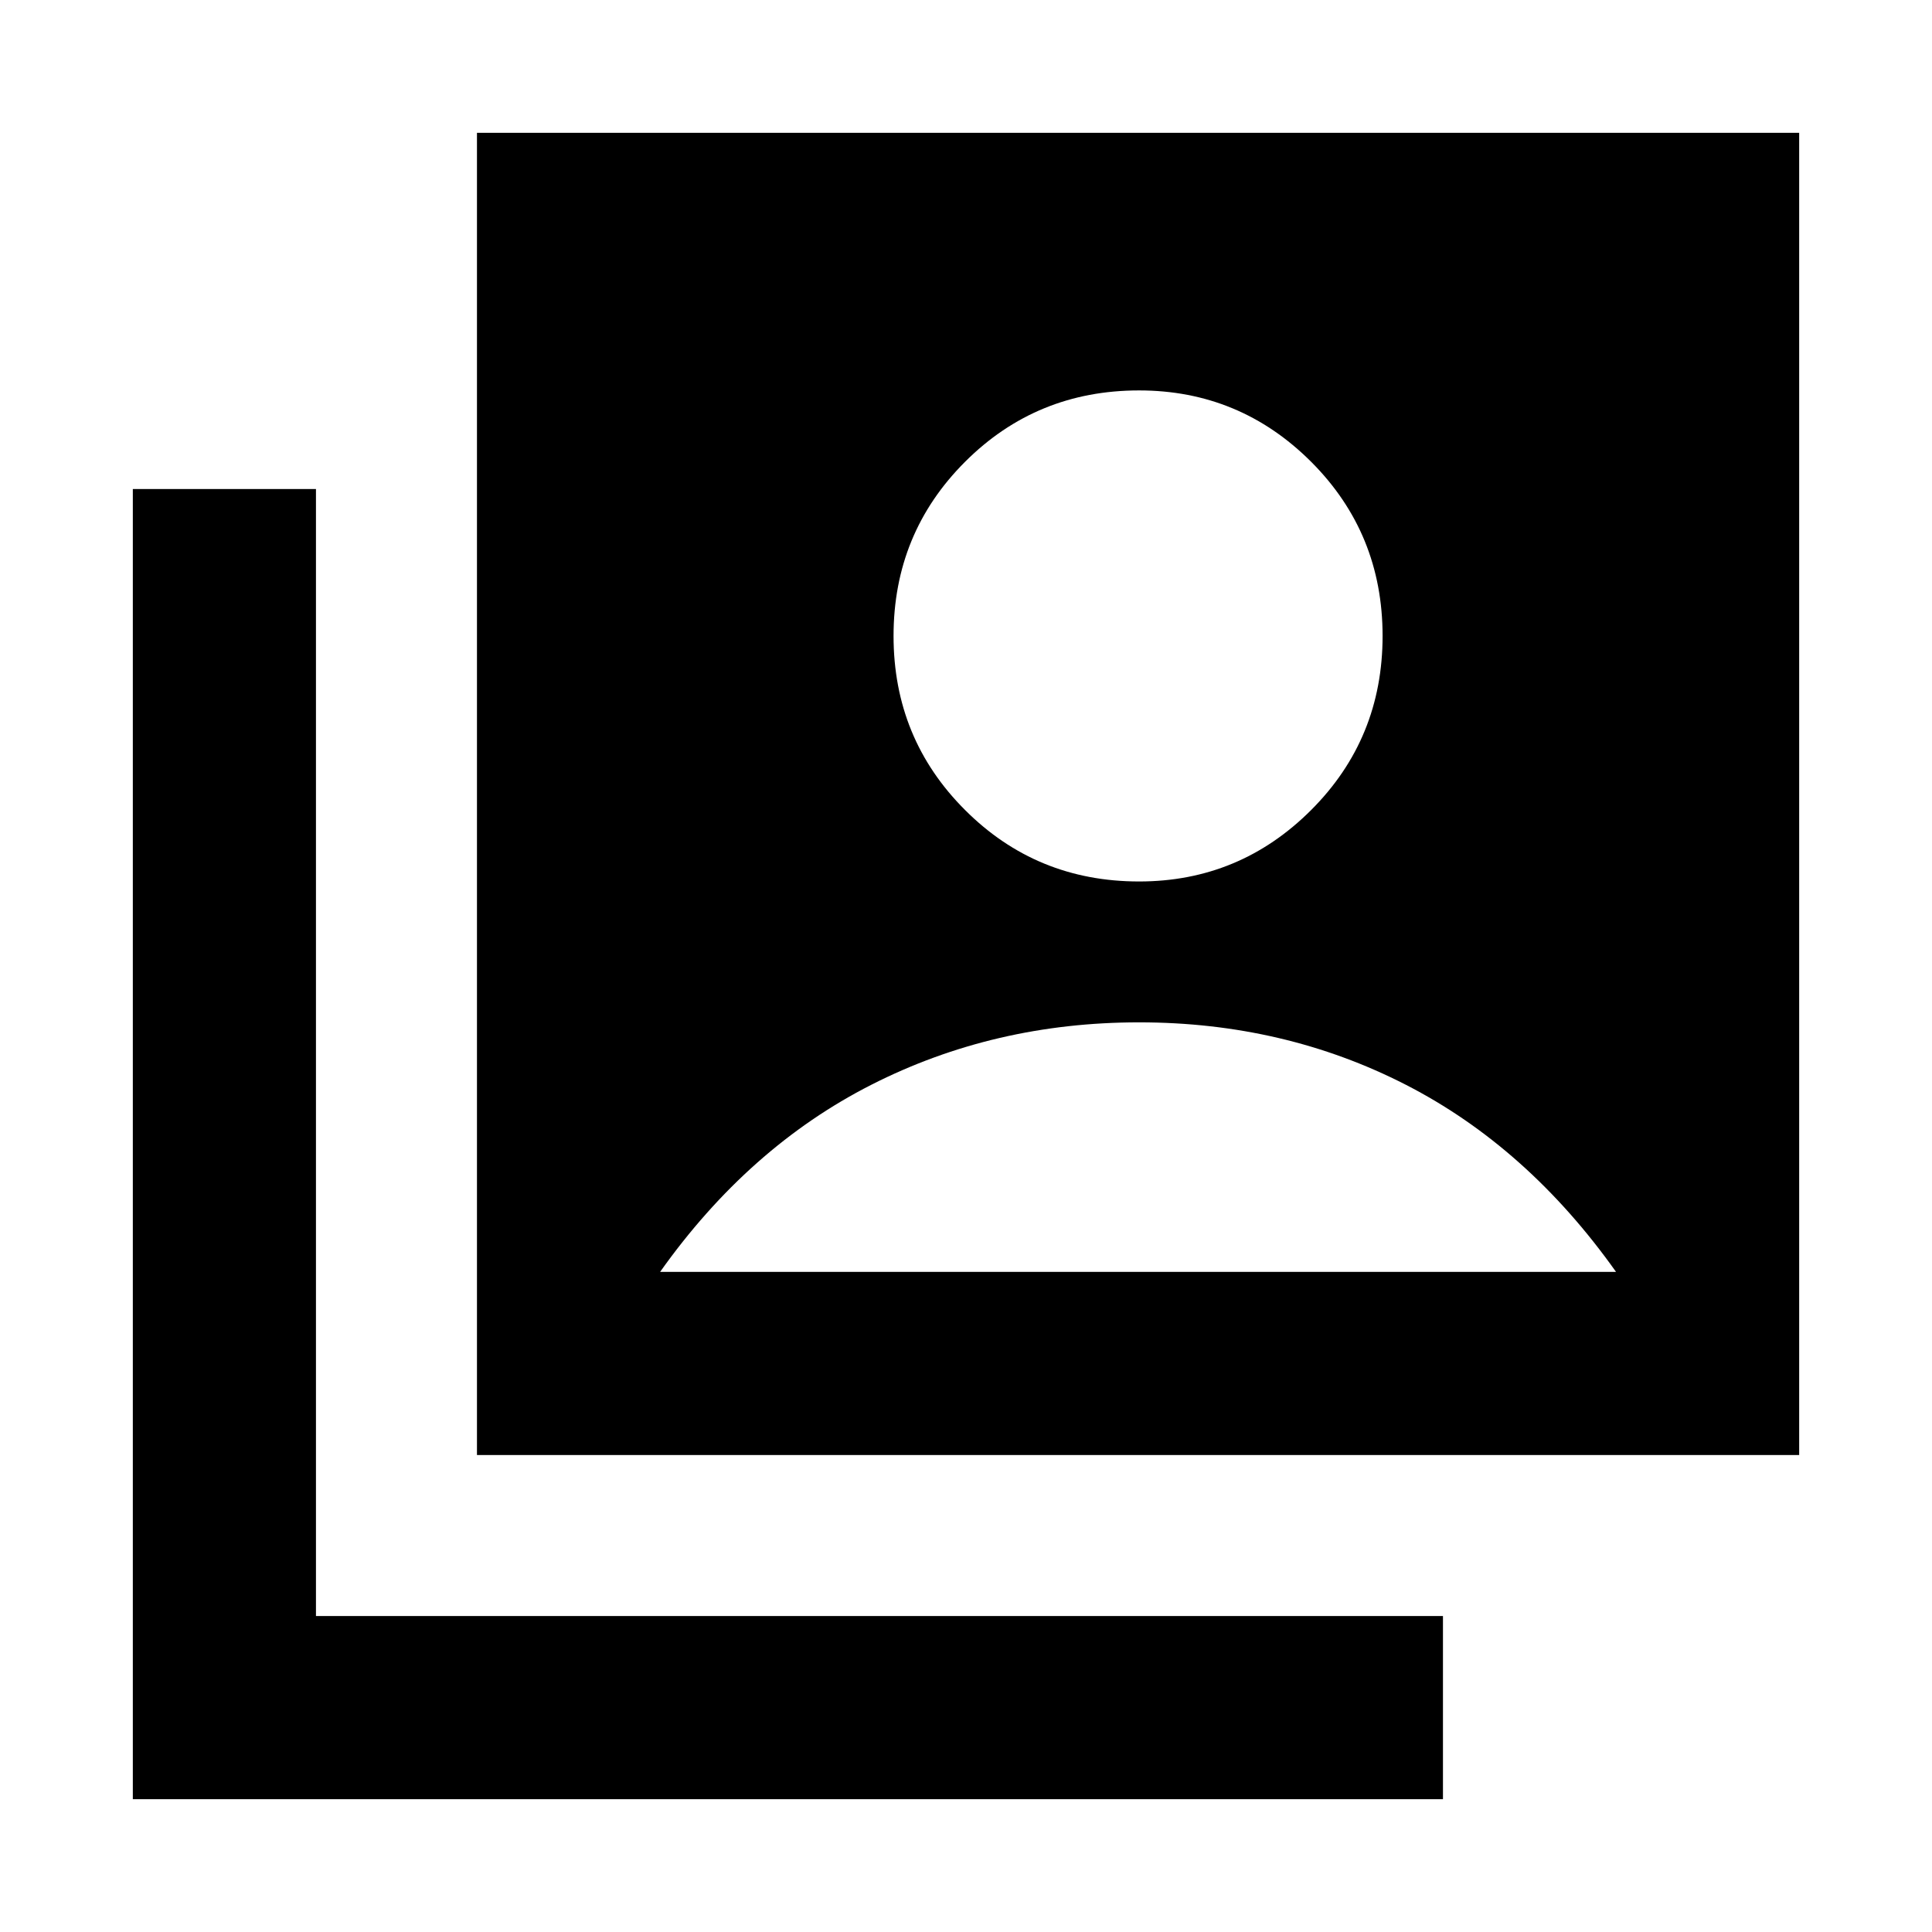<svg xmlns="http://www.w3.org/2000/svg" height="24" width="24"><path d="M14.15 10.95q1.25 0 2.138-.888.887-.887.887-2.162t-.887-2.163Q15.4 4.85 14.15 4.85q-1.275 0-2.162.887-.888.888-.888 2.163t.888 2.162q.887.888 2.162.888Zm-8.225 7.125V1.65H22.35v16.425ZM1.65 22.35V6.075h2.275v14h14v2.275ZM8.2 15.8h11.875q-1.1-1.55-2.612-2.325-1.513-.775-3.313-.775-1.8 0-3.325.775Q9.3 14.25 8.2 15.8Z"/></svg>